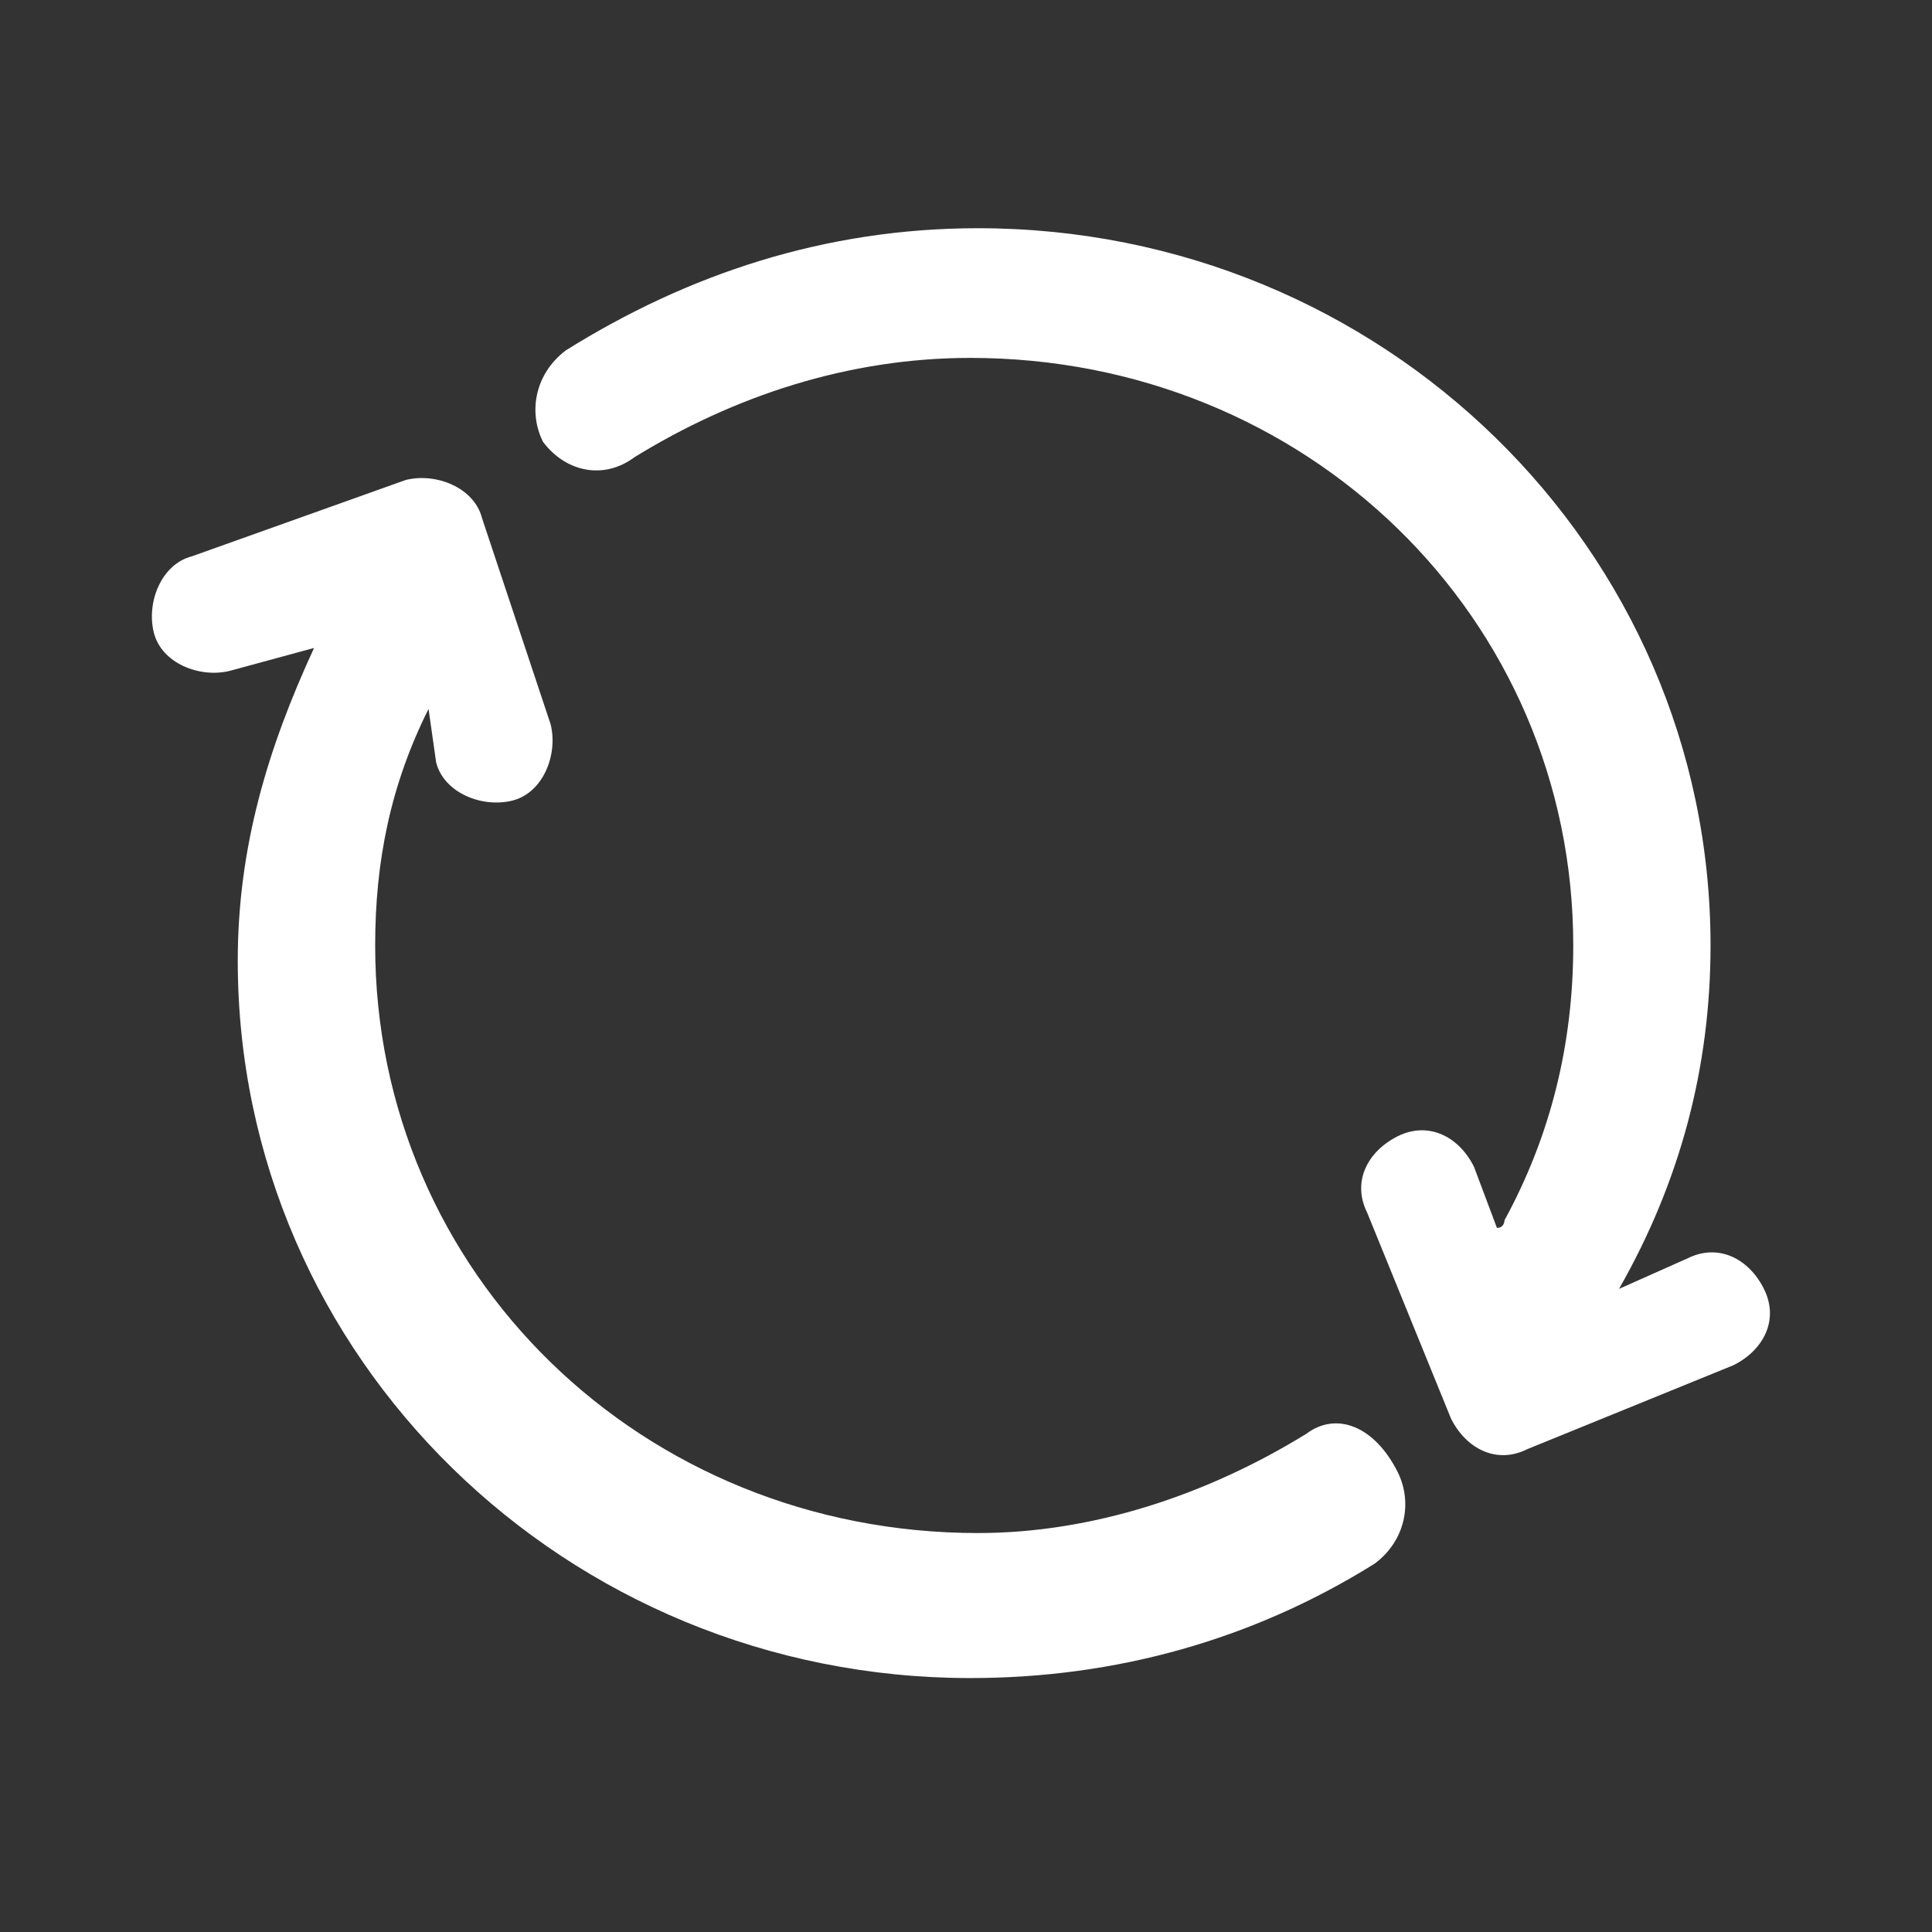 <?xml version="1.0" encoding="UTF-8"?>
<svg width="16px" height="16px" viewBox="0 0 16 16" version="1.1" xmlns="http://www.w3.org/2000/svg" xmlns:xlink="http://www.w3.org/1999/xlink">
    <rect x="0" y="0" width="16" height="16" fill="#333333" stroke="none"/>
    <title>刷新</title>
    <g id="页面-1" stroke="none" stroke-width="1" fill="none" fill-rule="evenodd">
        <g id="各系统图标规范整理" transform="translate(-1757, -893)">
            <g id="财务中心系统" transform="translate(30, 724)">
                <g id="刷新" transform="translate(1727, 169)">
                    <rect id="矩形备份-12" x="0" y="0" width="16" height="16"></rect>
                    <g id="更新" transform="translate(1.258, 1.89)" fill="#FFFFFF" fill-rule="nonzero">
                        <path d="M9.559,9.985 C8.737,10.491 7.789,10.806 6.841,10.806 C4.061,10.806 1.849,8.658 1.849,5.94 C1.849,5.245 1.975,4.613 2.291,3.981 L2.354,4.424 C2.418,4.676 2.734,4.803 2.986,4.74 C3.239,4.676 3.365,4.361 3.302,4.108 L2.734,2.401 C2.67,2.149 2.354,2.022 2.102,2.085 L0.332,2.717 C0.079,2.781 -0.047,3.097 0.016,3.349 C0.079,3.602 0.395,3.729 0.648,3.665 L1.343,3.476 C0.964,4.297 0.711,5.119 0.711,6.067 C0.711,9.353 3.429,12.007 6.778,12.007 C7.979,12.007 9.116,11.691 10.127,11.059 C10.38,10.87 10.443,10.554 10.317,10.301 C10.127,9.922 9.811,9.795 9.559,9.985 Z M13.35,8.784 C13.224,8.531 12.971,8.405 12.718,8.531 L12.15,8.784 C12.655,7.899 12.908,6.952 12.908,5.94 C12.908,2.654 10.191,0 6.841,0 C5.577,0 4.44,0.379 3.429,1.011 C3.176,1.201 3.113,1.517 3.239,1.769 C3.429,2.022 3.745,2.085 3.997,1.896 C4.819,1.39 5.767,1.074 6.778,1.074 C9.559,1.074 11.771,3.223 11.771,5.94 C11.771,6.762 11.581,7.52 11.202,8.215 C11.202,8.215 11.202,8.279 11.139,8.279 L10.949,7.773 C10.823,7.52 10.57,7.394 10.317,7.52 C10.064,7.647 9.938,7.899 10.064,8.152 L10.759,9.859 C10.886,10.111 11.139,10.238 11.391,10.111 L13.098,9.416 C13.35,9.29 13.477,9.037 13.35,8.784 L13.35,8.784 Z" id="形状"></path>
                    </g>
                </g>
            </g>
        </g>
    </g>
</svg>